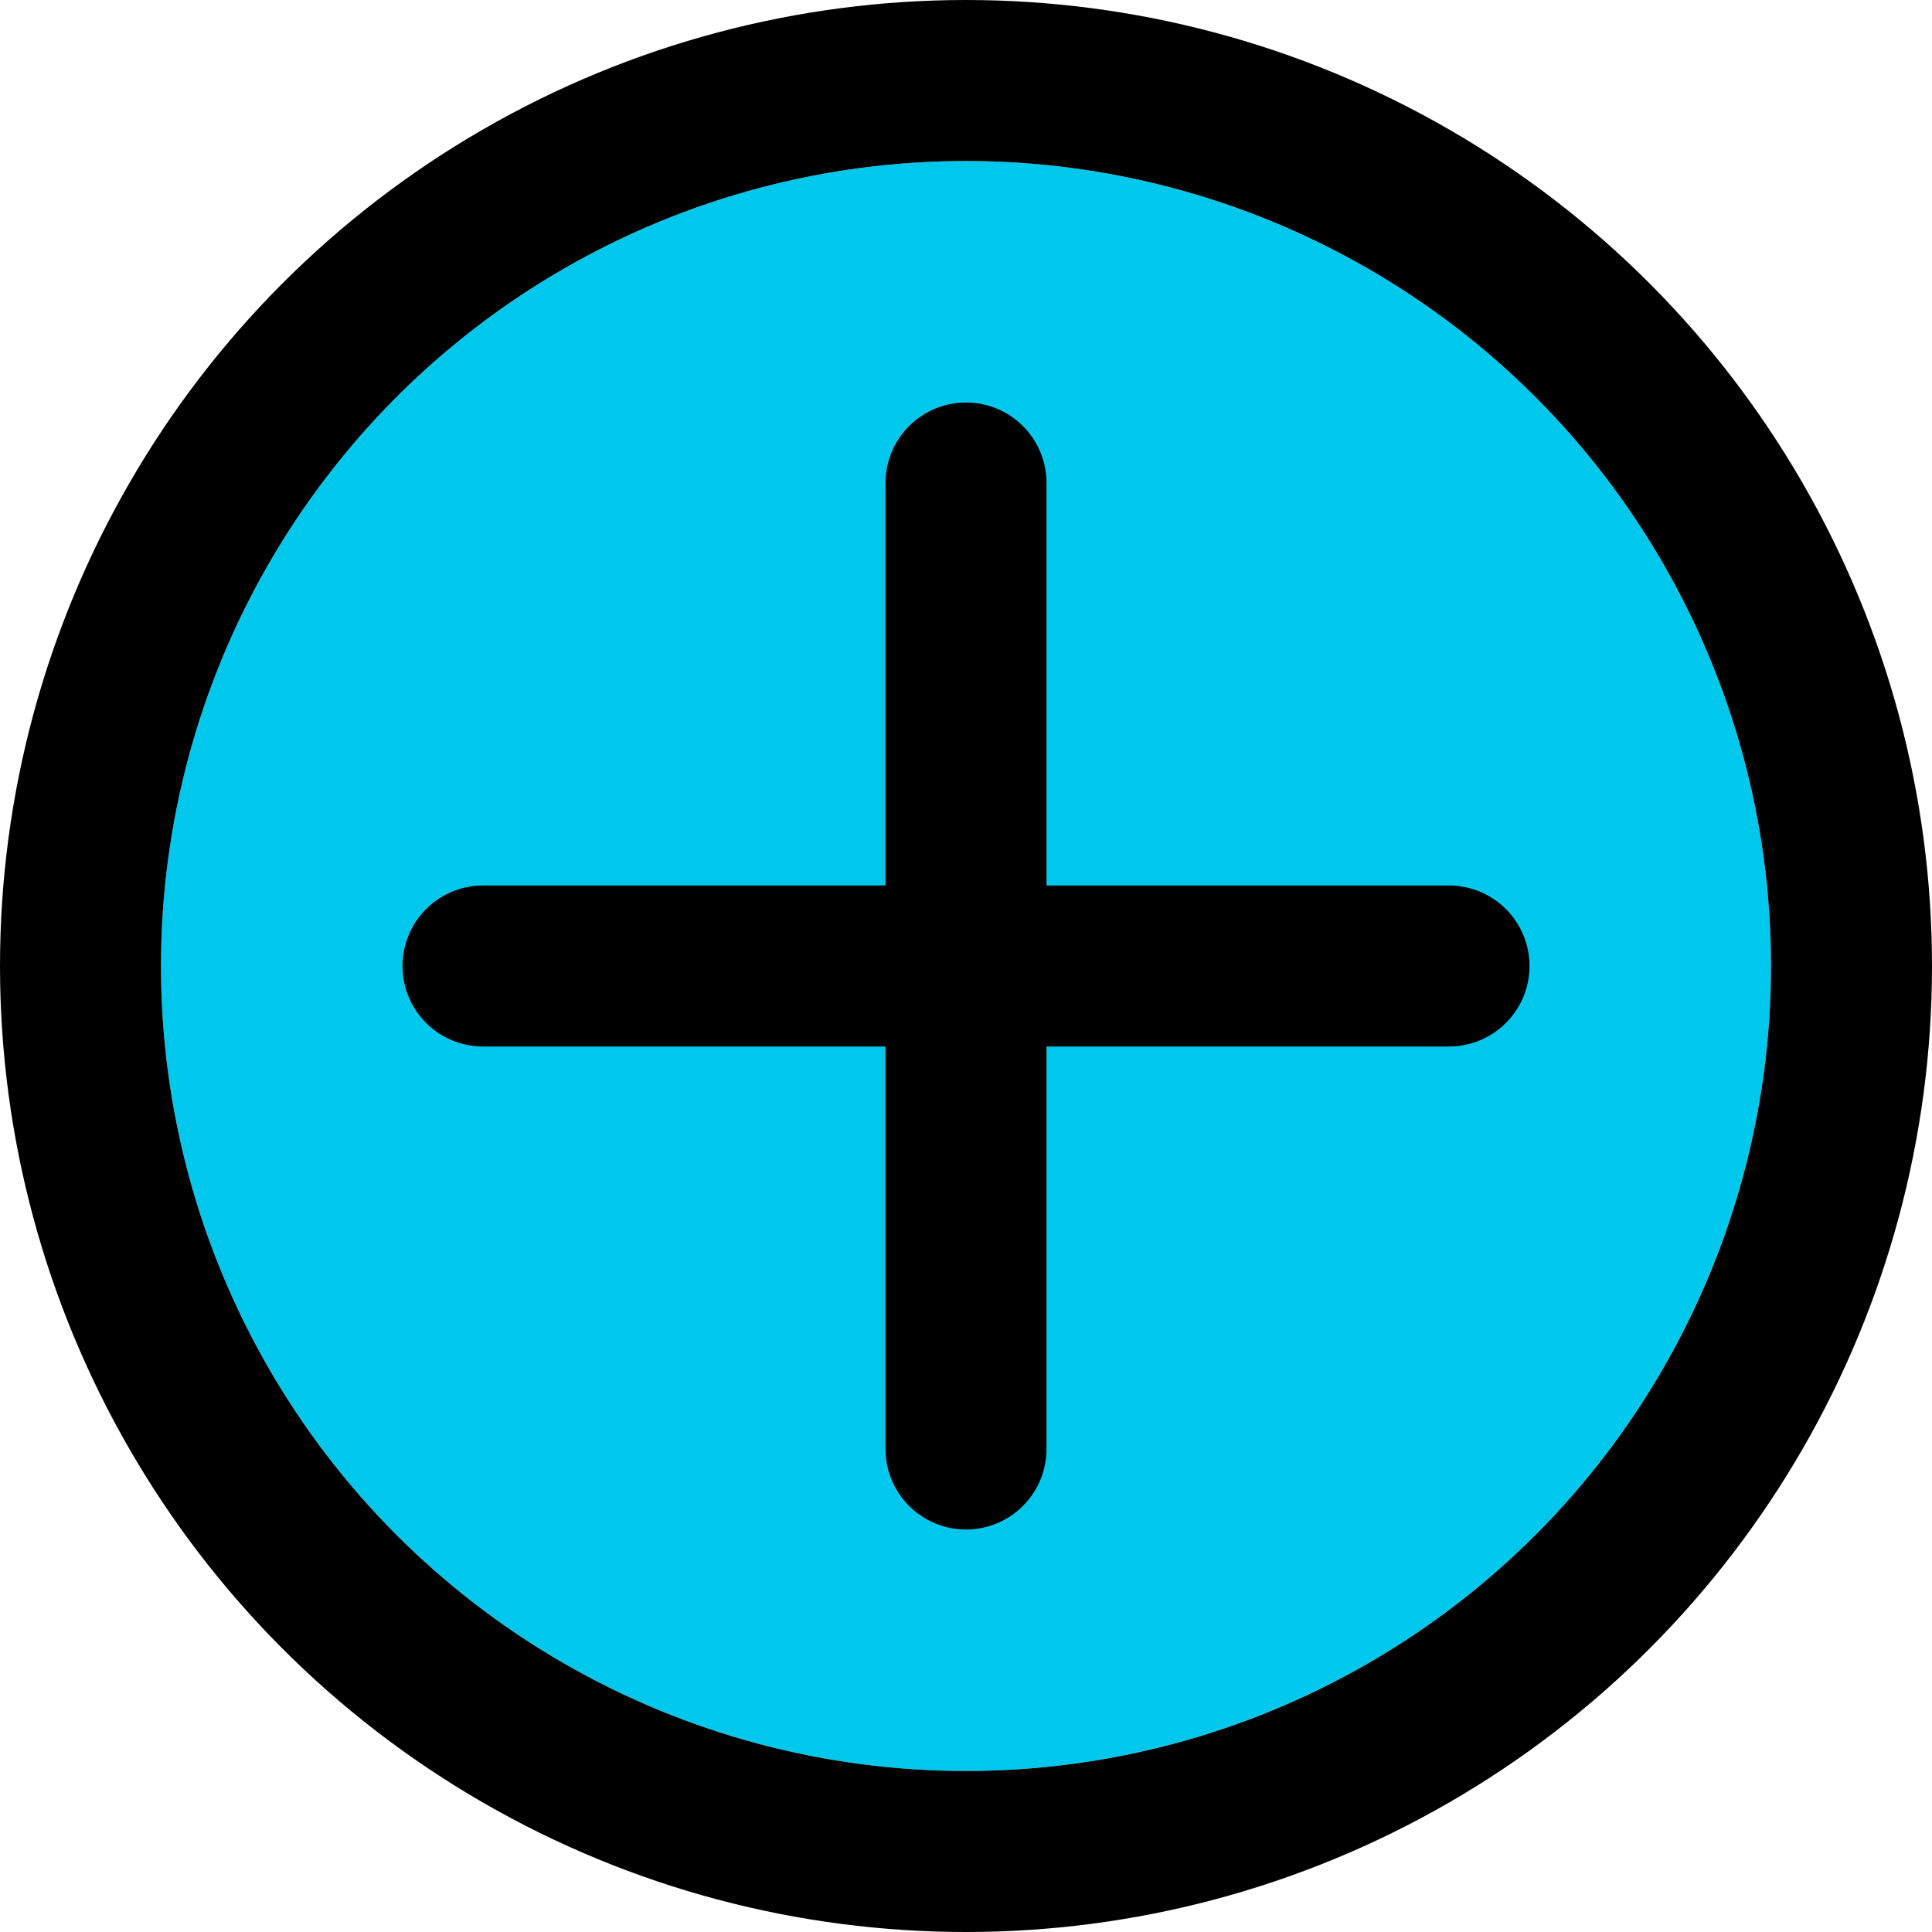 <?xml version="1.0" encoding="UTF-8"?>
<svg width="24px" height="24px" viewBox="0 0 24 24" version="1.1" xmlns="http://www.w3.org/2000/svg" xmlns:xlink="http://www.w3.org/1999/xlink">
    <title>Slider Thumb</title>
    <g id="Slider-Thumb" stroke="none" stroke-width="1" fill="none" fill-rule="evenodd">
        <circle id="Background" fill="#00C8ED" cx="12" cy="12" r="10"></circle>
        <circle id="Border" stroke="#000000" stroke-width="2" cx="12" cy="12" r="11"></circle>
        <path d="M12,6 L12,18" id="Line" stroke="#000000" stroke-width="2" stroke-linecap="round"></path>
        <path d="M6,12 L18,12" id="Line-2" stroke="#000000" stroke-width="2" stroke-linecap="round"></path>
    </g>
</svg>
